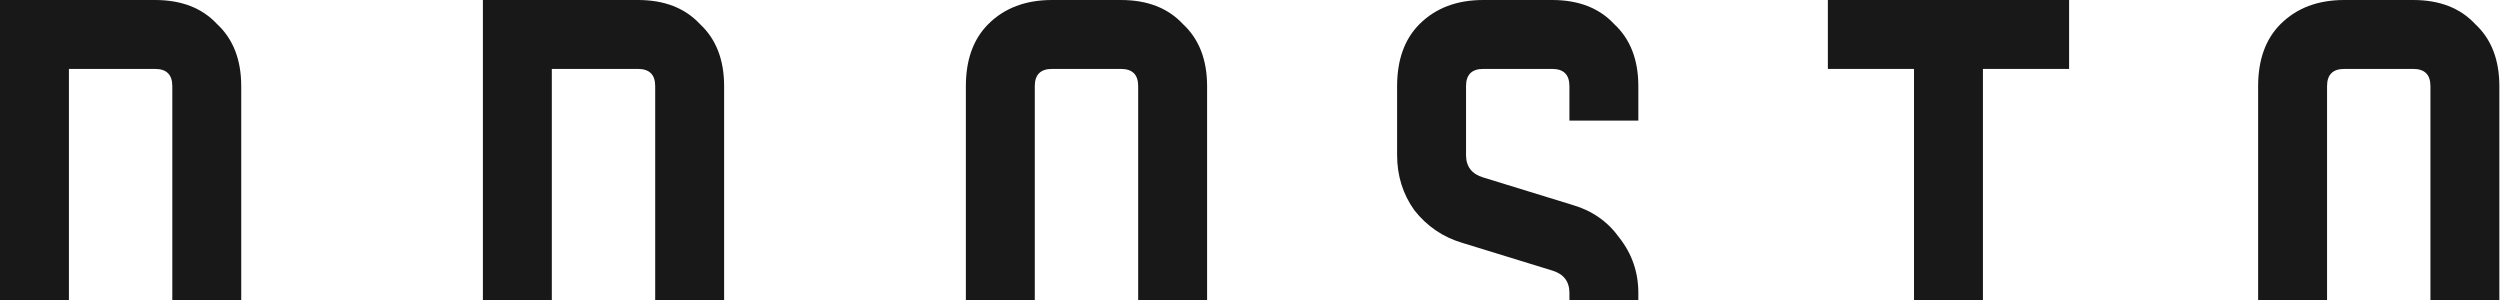 <svg width="1824" height="219" viewBox="0 0 1824 219" fill="none" xmlns="http://www.w3.org/2000/svg">
<g clip-path="url(#clip0_238_1271)">
<path d="M1647.53 62.857C1647.53 43.581 1652.98 28.495 1663.87 17.6C1675.61 5.867 1691.11 0 1710.39 0H1760.67C1779.95 0 1795.04 5.867 1805.93 17.6C1817.67 28.495 1823.53 43.581 1823.53 62.857V817.142C1823.53 836.419 1817.67 851.925 1805.93 863.657C1795.04 874.553 1779.95 880 1760.67 880H1710.39C1691.11 880 1675.61 874.553 1663.87 863.657C1652.98 851.925 1647.53 836.419 1647.53 817.142V62.857ZM1710.39 50.286C1702.01 50.286 1697.82 54.476 1697.82 62.857V817.142C1697.82 825.523 1702.01 829.714 1710.39 829.714H1760.67C1769.06 829.714 1773.25 825.523 1773.25 817.142V62.857C1773.25 54.476 1769.06 50.286 1760.67 50.286H1710.39Z" fill="#181818"/>
<path d="M1333.61 0H1509.61V50.286H1446.75V880H1396.47V50.286H1333.61V0Z" fill="#181818"/>
<path d="M1019.33 113.143V62.857C1019.33 43.581 1024.78 28.495 1035.67 17.6C1047.41 5.867 1062.91 0 1082.19 0H1132.47C1151.75 0 1166.84 5.867 1177.73 17.6C1189.47 28.495 1195.33 43.581 1195.33 62.857V88H1145.05V62.857C1145.05 54.476 1140.85 50.286 1132.47 50.286H1082.19C1073.81 50.286 1069.62 54.476 1069.62 62.857V113.143C1069.62 121.524 1073.81 126.971 1082.19 129.486L1147.56 149.6C1161.81 153.791 1173.12 161.752 1181.5 173.486C1190.72 185.219 1195.33 198.629 1195.33 213.715V817.142C1195.33 836.419 1189.47 851.925 1177.73 863.657C1166.84 874.553 1151.75 880 1132.47 880H1082.19C1062.91 880 1047.41 874.553 1035.67 863.657C1024.78 851.925 1019.33 836.419 1019.33 817.142V791.999H1069.62V817.142C1069.62 825.523 1073.81 829.714 1082.19 829.714H1132.47C1140.85 829.714 1145.05 825.523 1145.05 817.142V213.715C1145.05 205.334 1140.85 199.885 1132.47 197.371L1067.1 177.257C1052.85 173.066 1041.12 165.105 1031.9 153.371C1023.52 141.638 1019.33 128.229 1019.33 113.143Z" fill="#181818"/>
<path d="M704.699 62.857C704.699 43.581 710.146 28.495 721.042 17.6C732.774 5.867 748.28 0 767.555 0H817.841C837.118 0 852.204 5.867 863.098 17.6C874.832 28.495 880.699 43.581 880.699 62.857V817.142C880.699 836.419 874.832 851.925 863.098 863.657C852.204 874.553 837.118 880 817.841 880H767.555C748.28 880 732.774 874.553 721.042 863.657C710.146 851.925 704.699 836.419 704.699 817.142V62.857ZM767.555 50.286C759.174 50.286 754.983 54.476 754.983 62.857V817.142C754.983 825.523 759.174 829.714 767.555 829.714H817.841C826.222 829.714 830.413 825.523 830.413 817.142V62.857C830.413 54.476 826.222 50.286 817.841 50.286H767.555Z" fill="#181818"/>
<path d="M352.316 0H465.458C484.735 0 499.821 5.867 510.717 17.6C522.449 28.495 528.316 43.581 528.316 62.857V691.429C528.316 710.706 522.449 726.21 510.717 737.942C499.821 748.838 484.735 754.287 465.458 754.287L528.316 880H471.744L408.888 754.287H402.602V880H352.316V0ZM465.458 704.001C473.839 704.001 478.03 699.81 478.03 691.429V62.857C478.03 54.476 473.839 50.286 465.458 50.286H402.602V704.001H465.458Z" fill="#181818"/>
<path d="M0 0H113.143C132.419 0 147.505 5.867 158.4 17.6C170.133 28.495 176 43.581 176 62.857V691.429C176 710.706 170.133 726.21 158.4 737.942C147.505 748.838 132.419 754.287 113.143 754.287H50.286V880H0V0ZM113.143 704.001C121.524 704.001 125.714 699.81 125.714 691.429V62.857C125.714 54.476 121.524 50.286 113.143 50.286H50.286V704.001H113.143Z" fill="#181818"/>
</g>
<defs>
<clipPath id="clip0_238_1271">
<rect width="1824" height="219" fill="white"/>
</clipPath>
</defs>
</svg>
